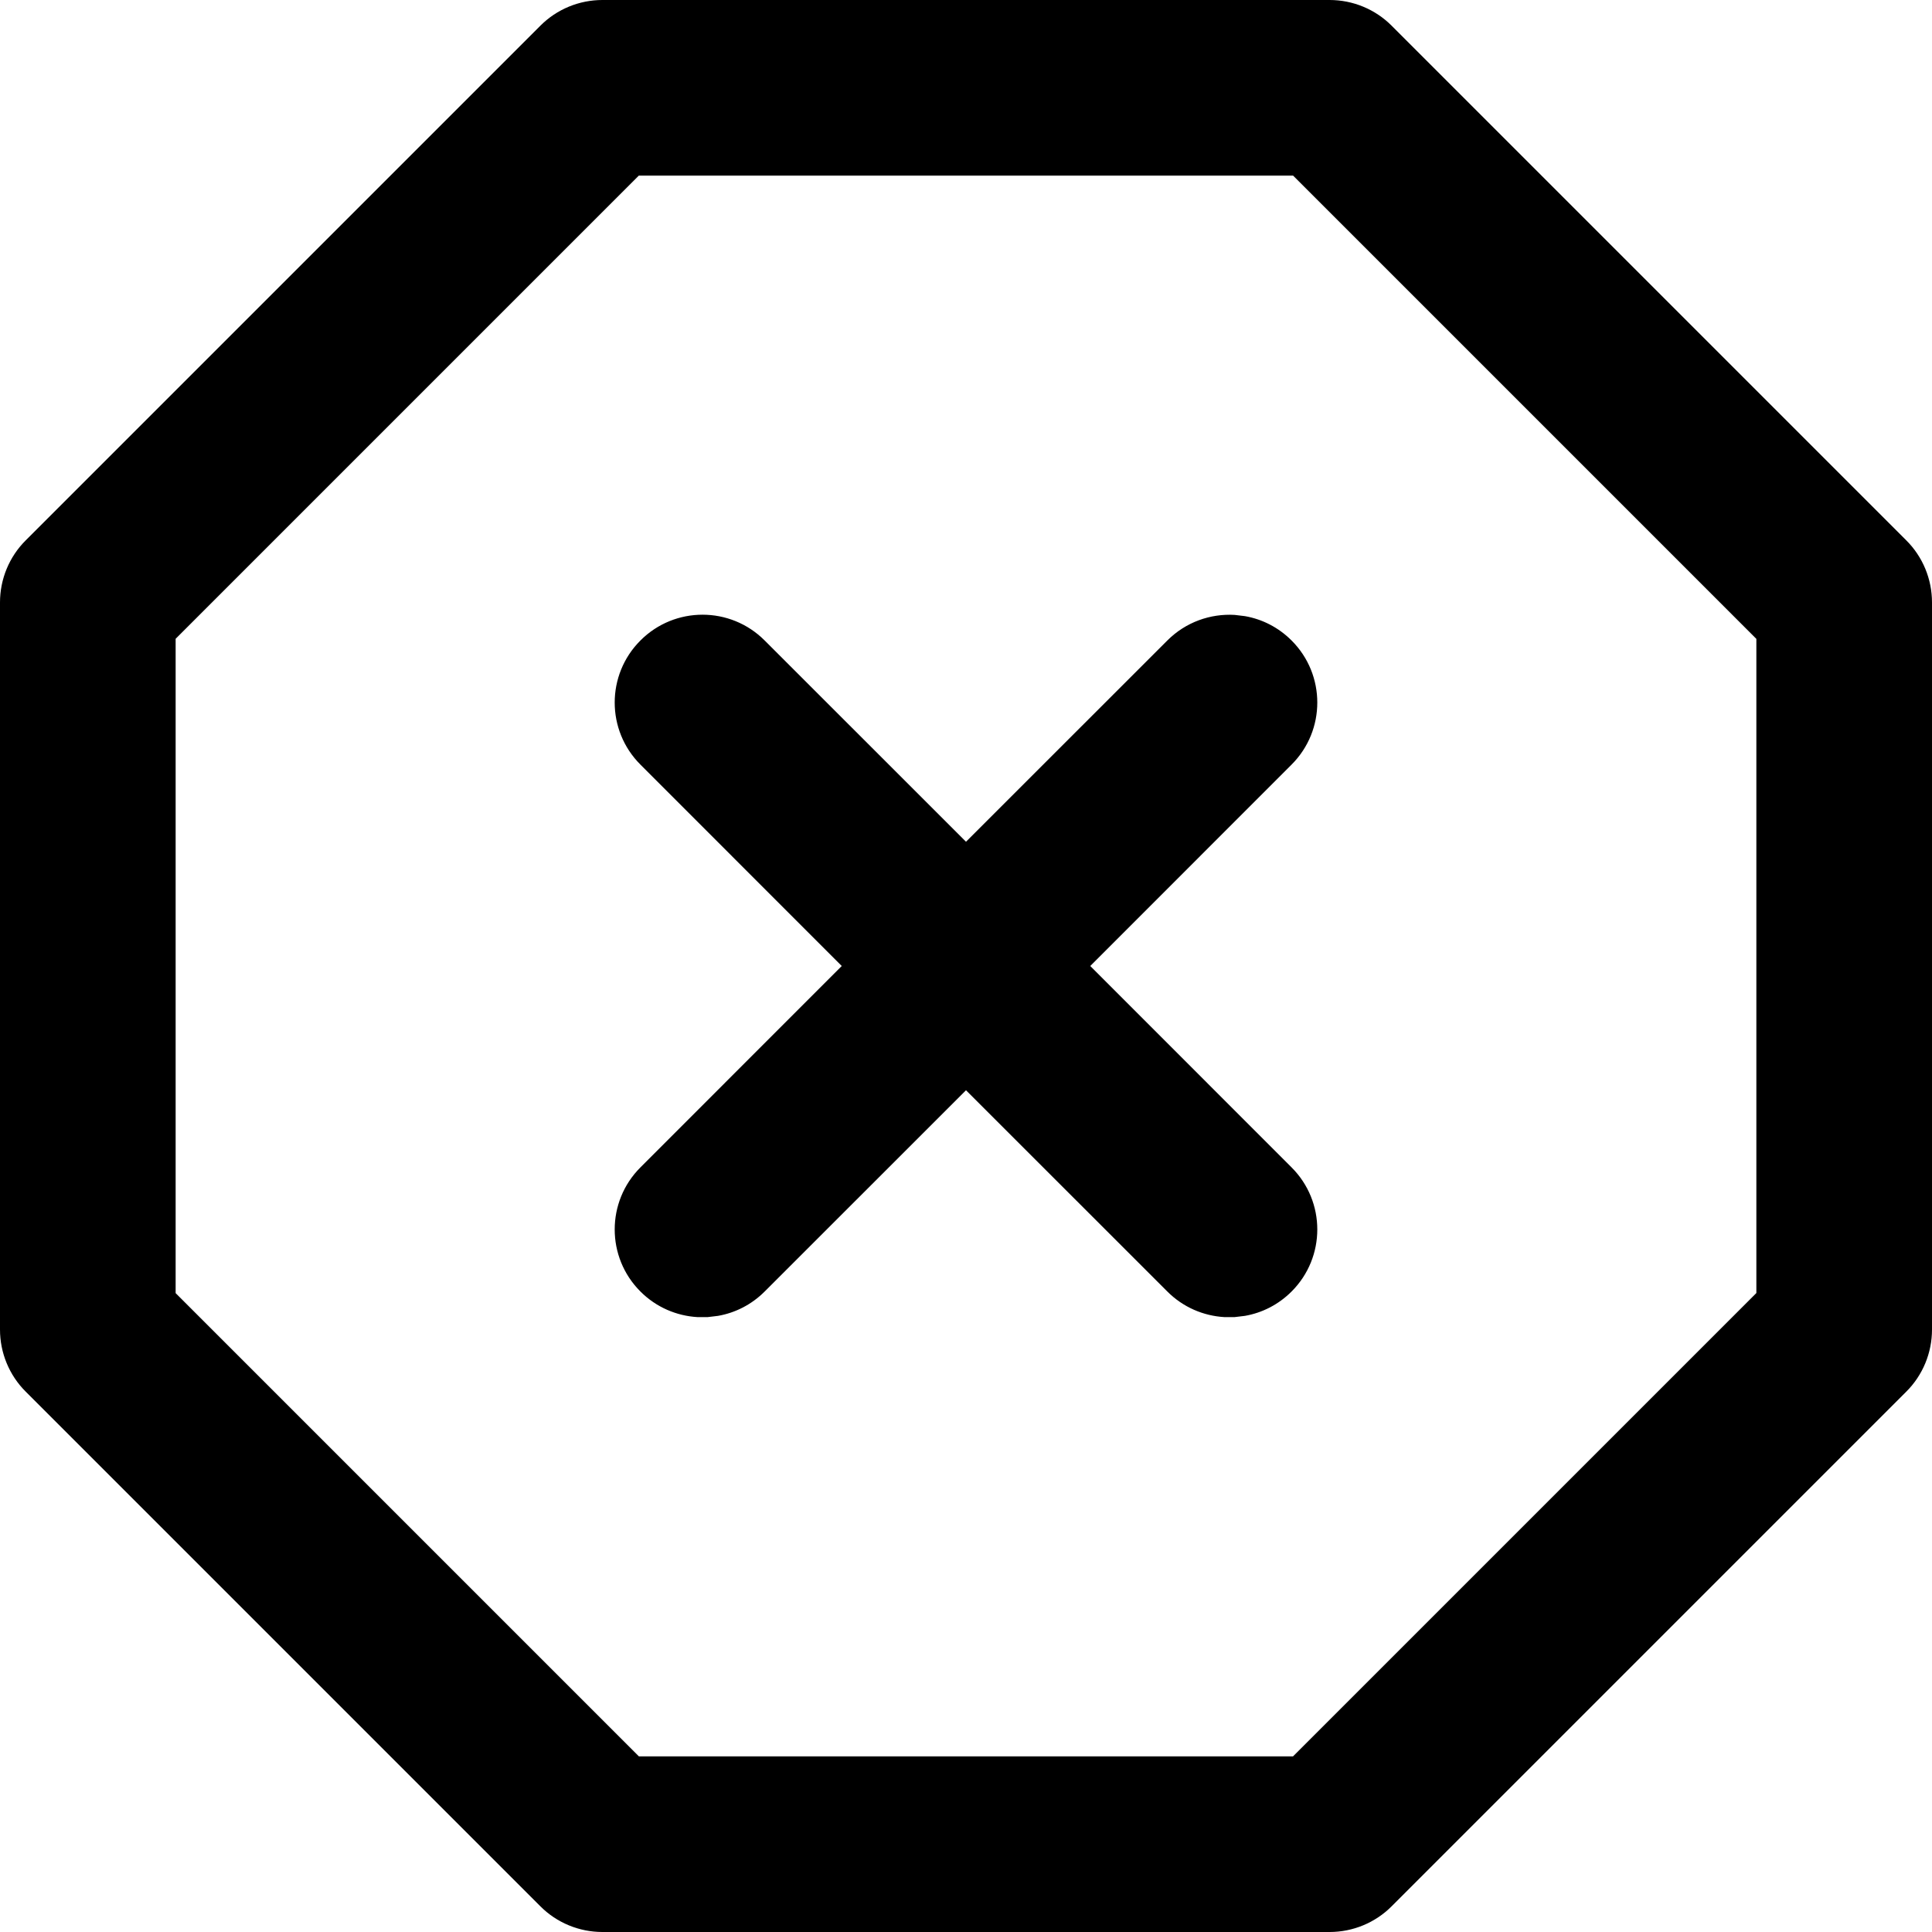 <?xml version="1.0" encoding="UTF-8"?>
<svg width="22px" height="22px" viewBox="0 0 22 22" version="1.1" xmlns="http://www.w3.org/2000/svg" xmlns:xlink="http://www.w3.org/1999/xlink">
    <title>Path</title>
    <g id="Page-1" stroke="none" stroke-width="1" fill="none" fill-rule="evenodd">
        <g id="info" transform="translate(-0.999, 0)" fill="#000000" fill-rule="nonzero">
            <g id="x-octagon" transform="translate(0.999, 0)">
                <path d="M15.14,0 C15.405,0 15.66,0.105 15.847,0.293 L21.707,6.153 C21.895,6.34 22,6.595 22,6.86 L22,15.14 C22,15.405 21.895,15.66 21.707,15.847 L15.847,21.707 C15.66,21.895 15.405,22 15.14,22 L6.86,22 C6.595,22 6.34,21.895 6.153,21.707 L0.293,15.847 C0.105,15.66 0,15.405 0,15.14 L0,6.86 C0,6.595 0.105,6.34 0.293,6.153 L6.153,0.293 C6.34,0.105 6.595,0 6.86,0 L15.14,0 Z M14.725,2 L7.274,2 L2,7.274 L2,14.725 L7.275,20 L14.724,20 L20,14.724 L20,7.275 L14.725,2 Z M14.707,7.293 C15.098,7.683 15.098,8.317 14.707,8.707 L12.415,11 L14.707,13.293 C15.098,13.683 15.098,14.317 14.707,14.707 C14.557,14.857 14.371,14.95 14.176,14.984 L14.059,14.998 L13.941,14.998 C13.705,14.984 13.473,14.887 13.293,14.707 L11,12.415 L8.707,14.707 C8.557,14.857 8.371,14.95 8.176,14.984 L8.059,14.998 L7.941,14.998 C7.705,14.984 7.473,14.887 7.293,14.707 C6.902,14.317 6.902,13.683 7.293,13.293 L9.585,11 L7.293,8.707 C6.902,8.317 6.902,7.683 7.293,7.293 C7.683,6.902 8.317,6.902 8.707,7.293 L11,9.585 L13.293,7.293 C13.503,7.083 13.784,6.986 14.059,7.002 L14.176,7.016 C14.371,7.05 14.557,7.143 14.707,7.293 Z" id="Path"></path>
            </g>
        </g>
    </g>
</svg>